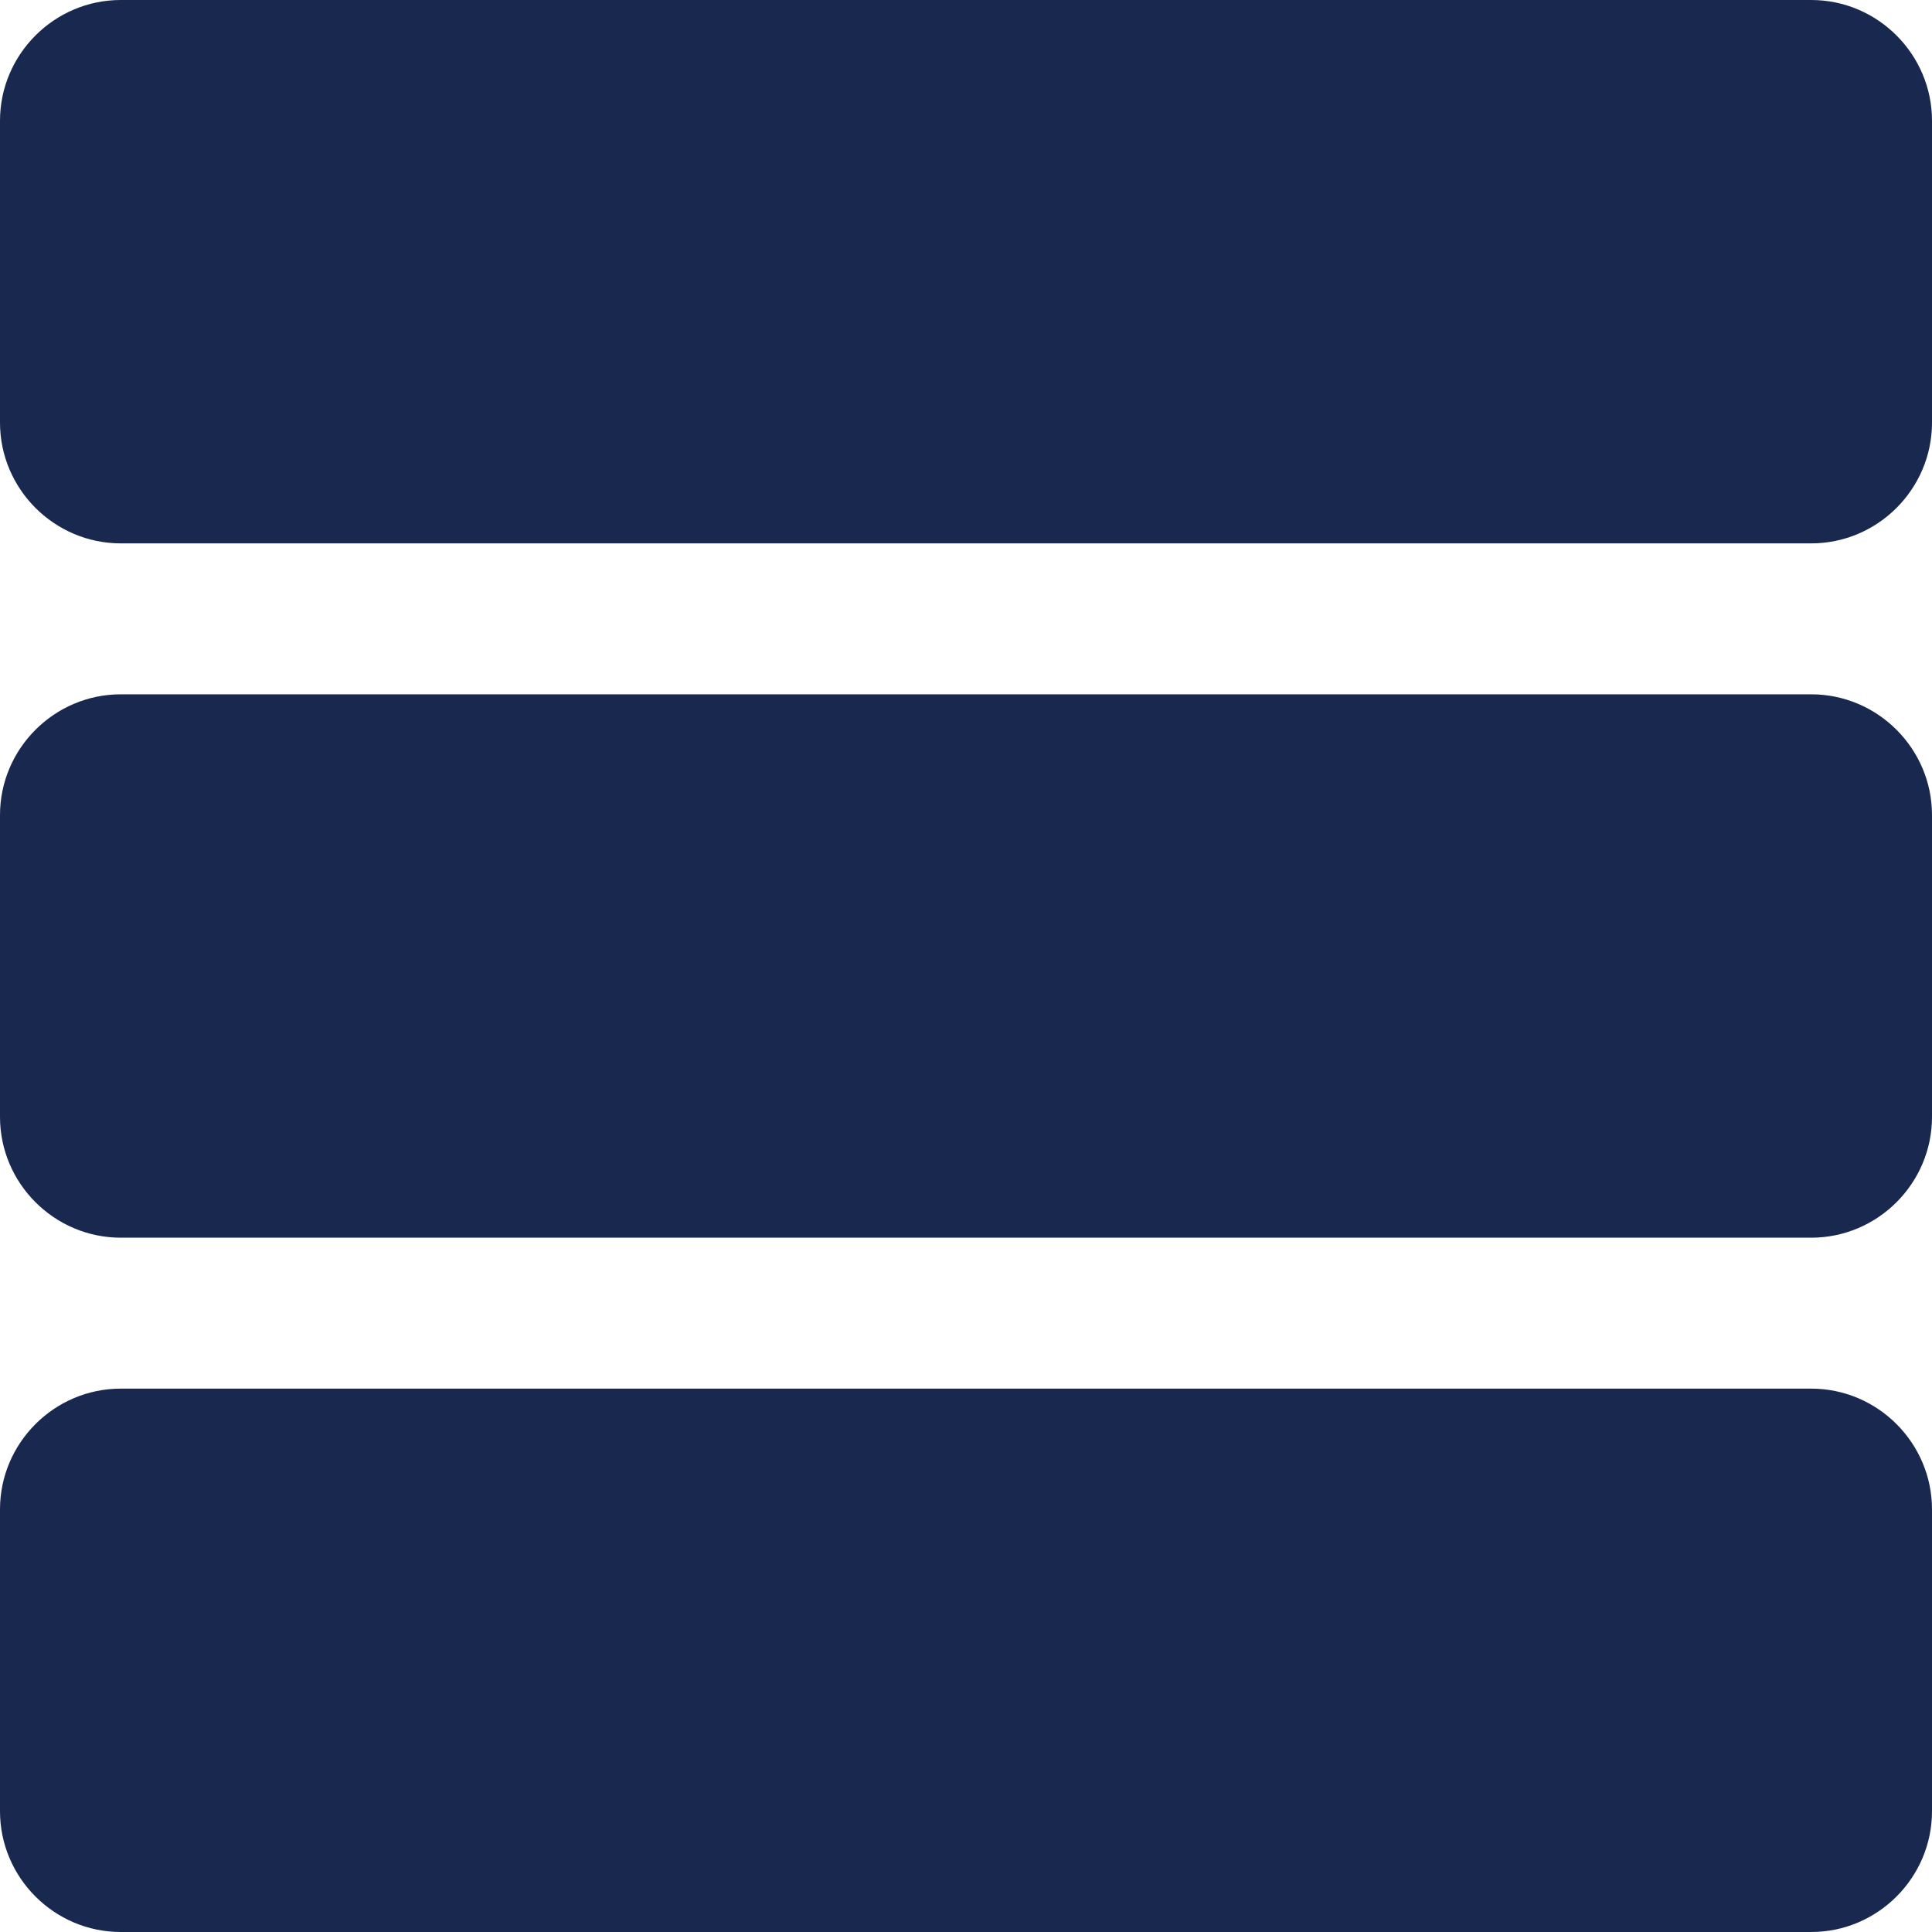 <?xml version="1.0" encoding="utf-8"?>
<!-- Generator: Adobe Illustrator 23.0.1, SVG Export Plug-In . SVG Version: 6.00 Build 0)  -->
<svg version="1.1" id="Layer_1" xmlns="http://www.w3.org/2000/svg" xmlns:xlink="http://www.w3.org/1999/xlink" x="0px" y="0px"
	 viewBox="0 0 32 32" style="enable-background:new 0 0 32 32;" xml:space="preserve">
<style type="text/css">
	.st0{fill:#83D3AE;}
	.st1{fill:#83D3AE;stroke:#19284F;stroke-miterlimit:10;}
	.st2{fill:#FFDC4F;}
	.st3{fill:#973A91;}
	.st4{fill:#19284F;}
	.st5{fill:none;stroke:#19284F;stroke-miterlimit:10;}
	.st6{fill:#FFFFFF;stroke:#19284F;stroke-miterlimit:10;}
	.st7{fill:#19284F;stroke:#19284F;stroke-width:0.5;stroke-miterlimit:10;}
	.st8{fill:none;stroke:#19284F;stroke-width:2;stroke-miterlimit:10;}
	.st9{clip-path:url(#SVGID_2_);fill:#19284F;}
	.st10{fill:#973A91;stroke:#19284F;stroke-miterlimit:10;}
	.st11{fill:none;stroke:#19284F;stroke-linecap:round;stroke-miterlimit:10;}
	.st12{fill:#83D3AE;stroke:#19284F;stroke-linecap:round;stroke-miterlimit:10;}
	.st13{fill:#973A91;stroke:#19284F;stroke-linecap:round;stroke-miterlimit:10;}
	.st14{fill:#FFFFFF;stroke:#19284F;stroke-linecap:round;stroke-miterlimit:10;}
	.st15{fill:none;stroke:#E7443C;stroke-width:4;stroke-miterlimit:10;}
	.st16{fill:none;stroke:#F8BB2D;stroke-width:4;stroke-miterlimit:10;}
	.st17{fill:none;stroke:#3AA757;stroke-width:4;stroke-miterlimit:10;}
	.st18{fill:none;stroke:#19284F;stroke-width:4;stroke-miterlimit:10;}
	.st19{fill:none;stroke:#19284F;stroke-linecap:round;stroke-linejoin:round;stroke-miterlimit:10;}
	.st20{fill:#973A91;stroke:#19284F;stroke-linecap:round;stroke-linejoin:round;stroke-miterlimit:10;}
	.st21{fill:#F3FF00;stroke:#19284F;stroke-linecap:round;stroke-linejoin:round;stroke-miterlimit:10;}
	.st22{fill:#FFFFFF;}
	.st23{fill:#19284F;stroke:#19284F;stroke-miterlimit:10;}
	.st24{fill:none;stroke:#19284F;stroke-linejoin:round;stroke-miterlimit:10;}
</style>
<path class="st4" d="M30,9H2C0.9,9,0,8.1,0,7V2c0-1.1,0.9-2,2-2h28c1.1,0,2,0.9,2,2v5C32,8.1,31.1,9,30,9z"/>
<path class="st4" d="M30,20.5H2c-1.1,0-2-0.9-2-2v-5c0-1.1,0.9-2,2-2h28c1.1,0,2,0.9,2,2v5C32,19.6,31.1,20.5,30,20.5z"/>
<path class="st4" d="M30,32H2c-1.1,0-2-0.9-2-2v-5c0-1.1,0.9-2,2-2h28c1.1,0,2,0.9,2,2v5C32,31.1,31.1,32,30,32z"/>
</svg>
